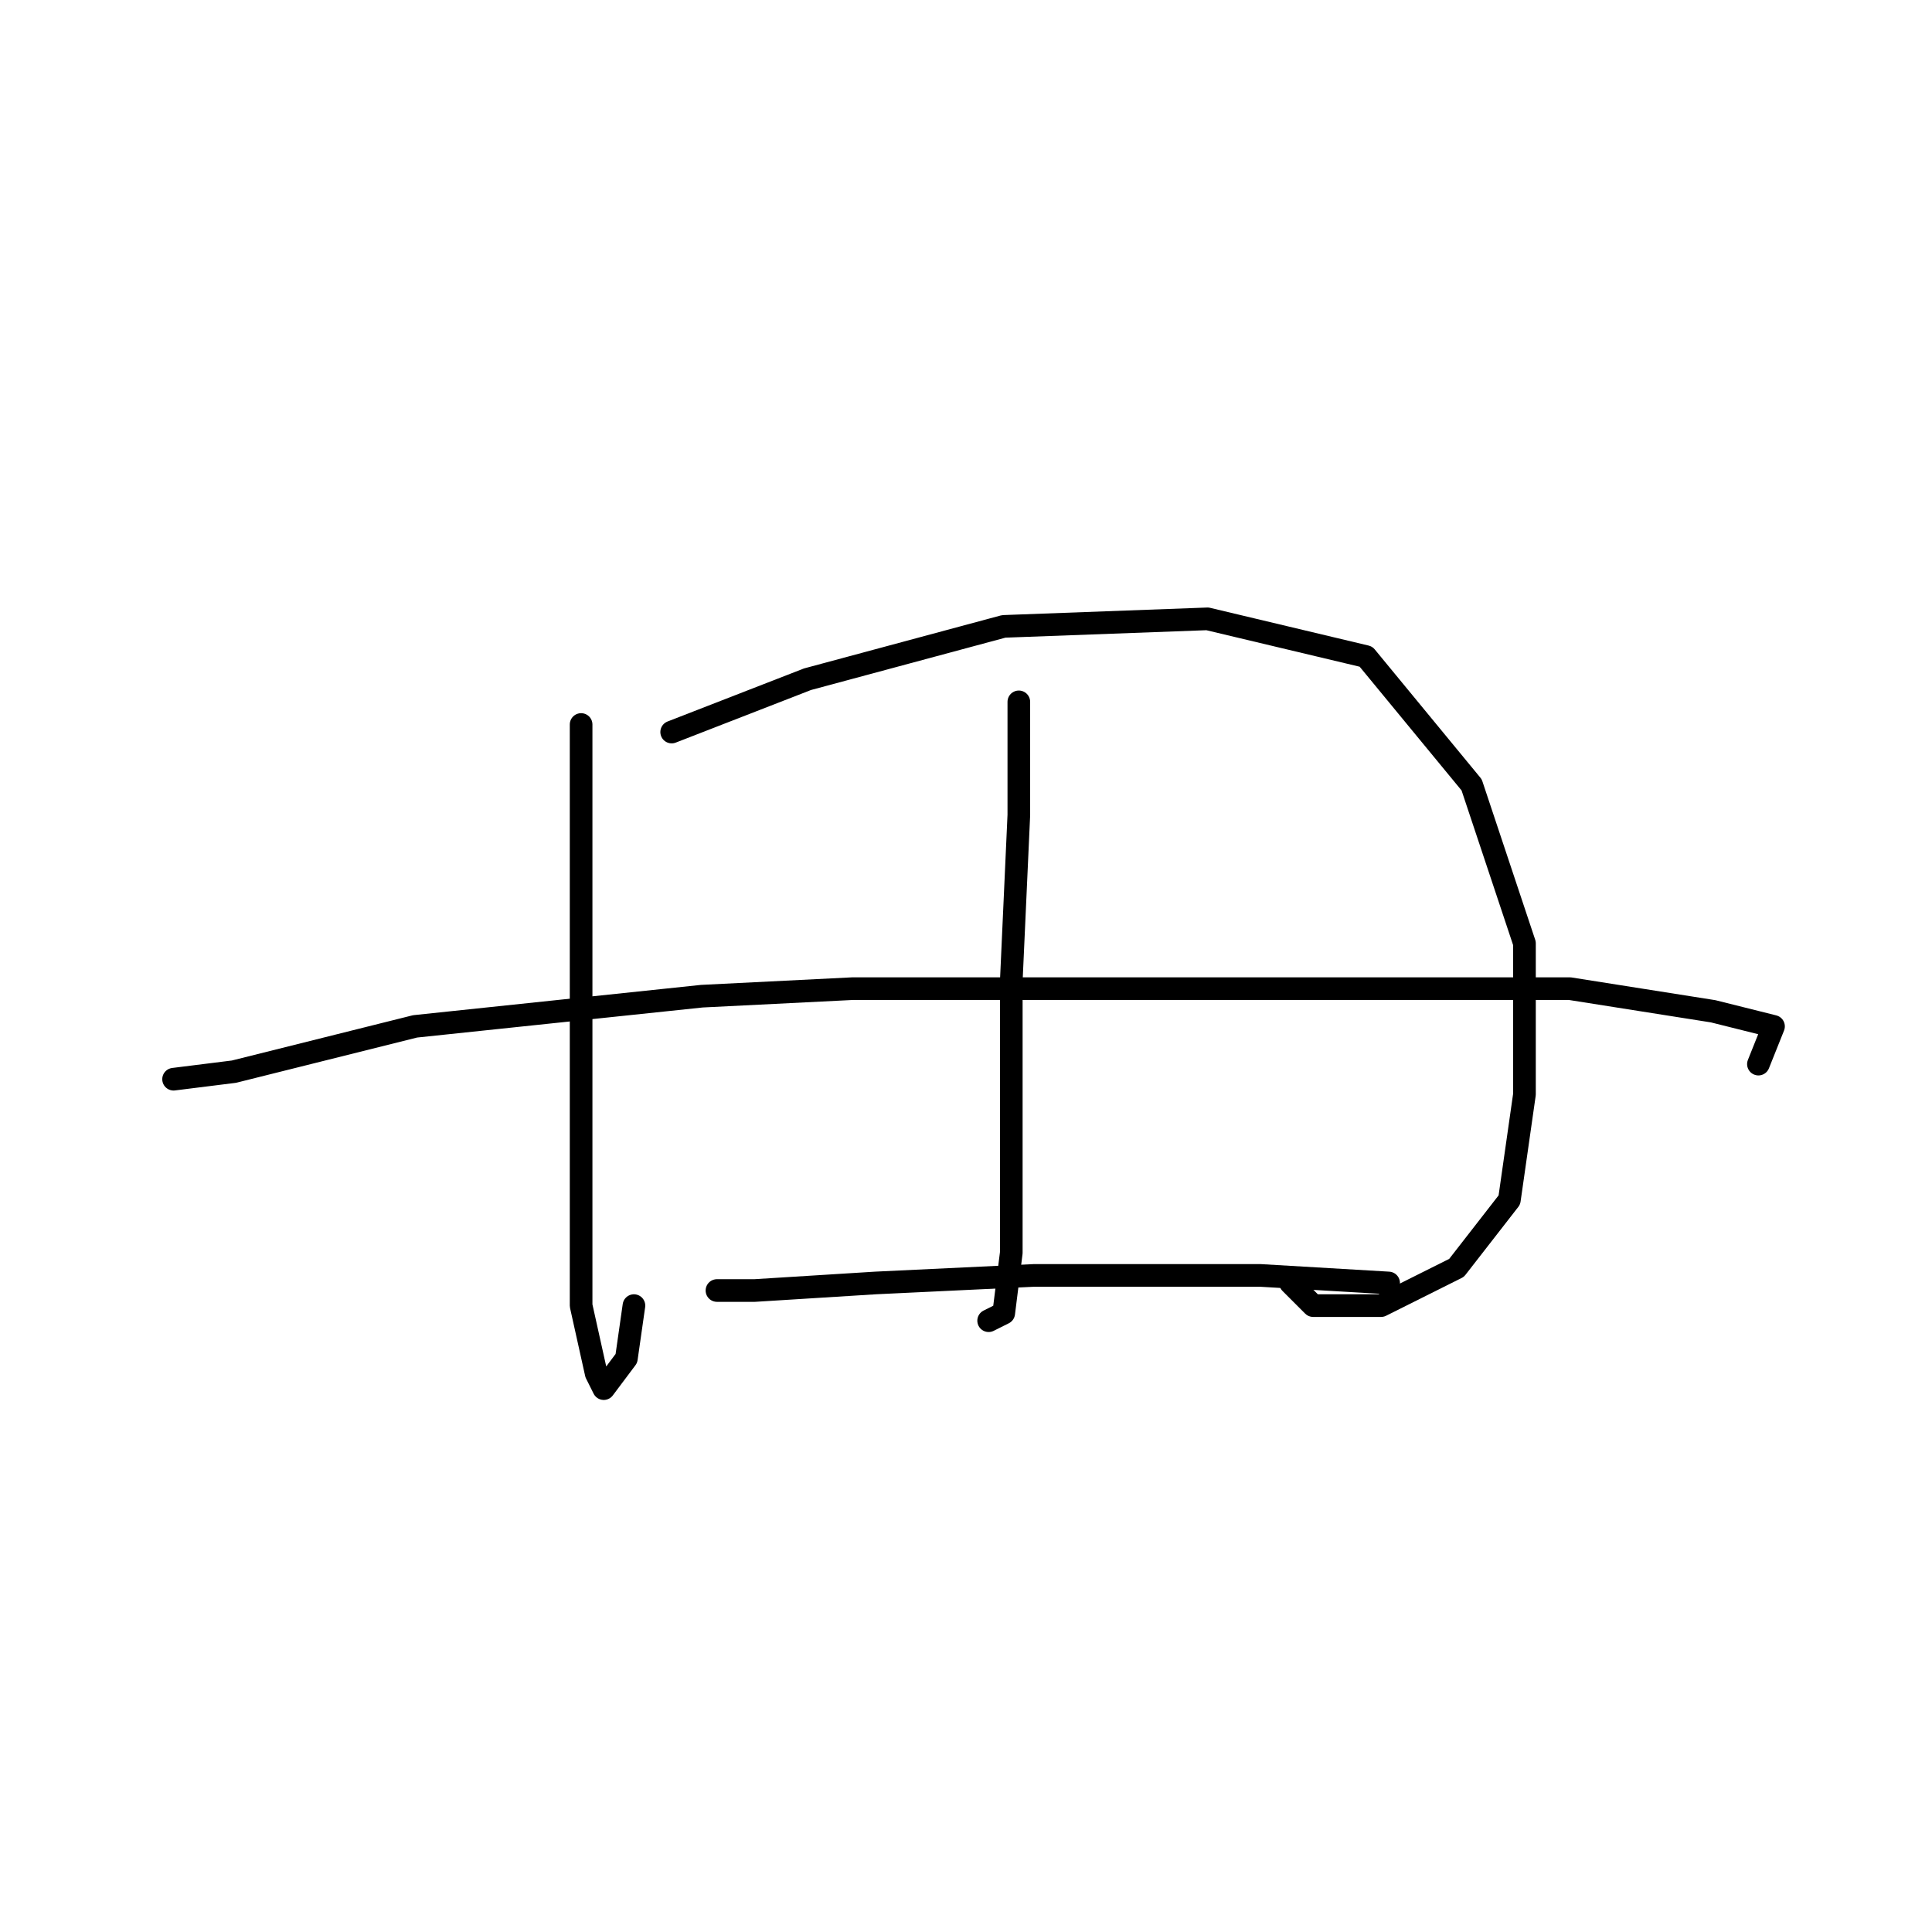 <?xml version="1.0" standalone="no"?>
    <svg width="256" height="256" xmlns="http://www.w3.org/2000/svg" version="1.1">
    <polyline stroke="black" stroke-width="3" stroke-linecap="round" fill="transparent" stroke-linejoin="round" points="77 96 77 106 77 130 77 154 77 173 79 182 80 184 83 180 84 173 84 173 " />
        <polyline stroke="black" stroke-width="3" stroke-linecap="round" fill="transparent" stroke-linejoin="round" points="89 97 107 90 133 83 160 82 181 87 195 104 202 125 202 145 200 159 193 168 183 173 174 173 171 170 171 170 " />
        <polyline stroke="black" stroke-width="3" stroke-linecap="round" fill="transparent" stroke-linejoin="round" points="135 93 135 108 134 130 134 152 134 166 133 174 131 175 131 175 " />
        <polyline stroke="black" stroke-width="3" stroke-linecap="round" fill="transparent" stroke-linejoin="round" points="23 143 31 142 55 136 93 132 113 131 178 131 208 131 227 134 235 136 233 141 233 141 " />
        <polyline stroke="black" stroke-width="3" stroke-linecap="round" fill="transparent" stroke-linejoin="round" points="95 171 100 171 116 170 137 169 147 169 167 169 184 170 184 170 " />
        </svg>